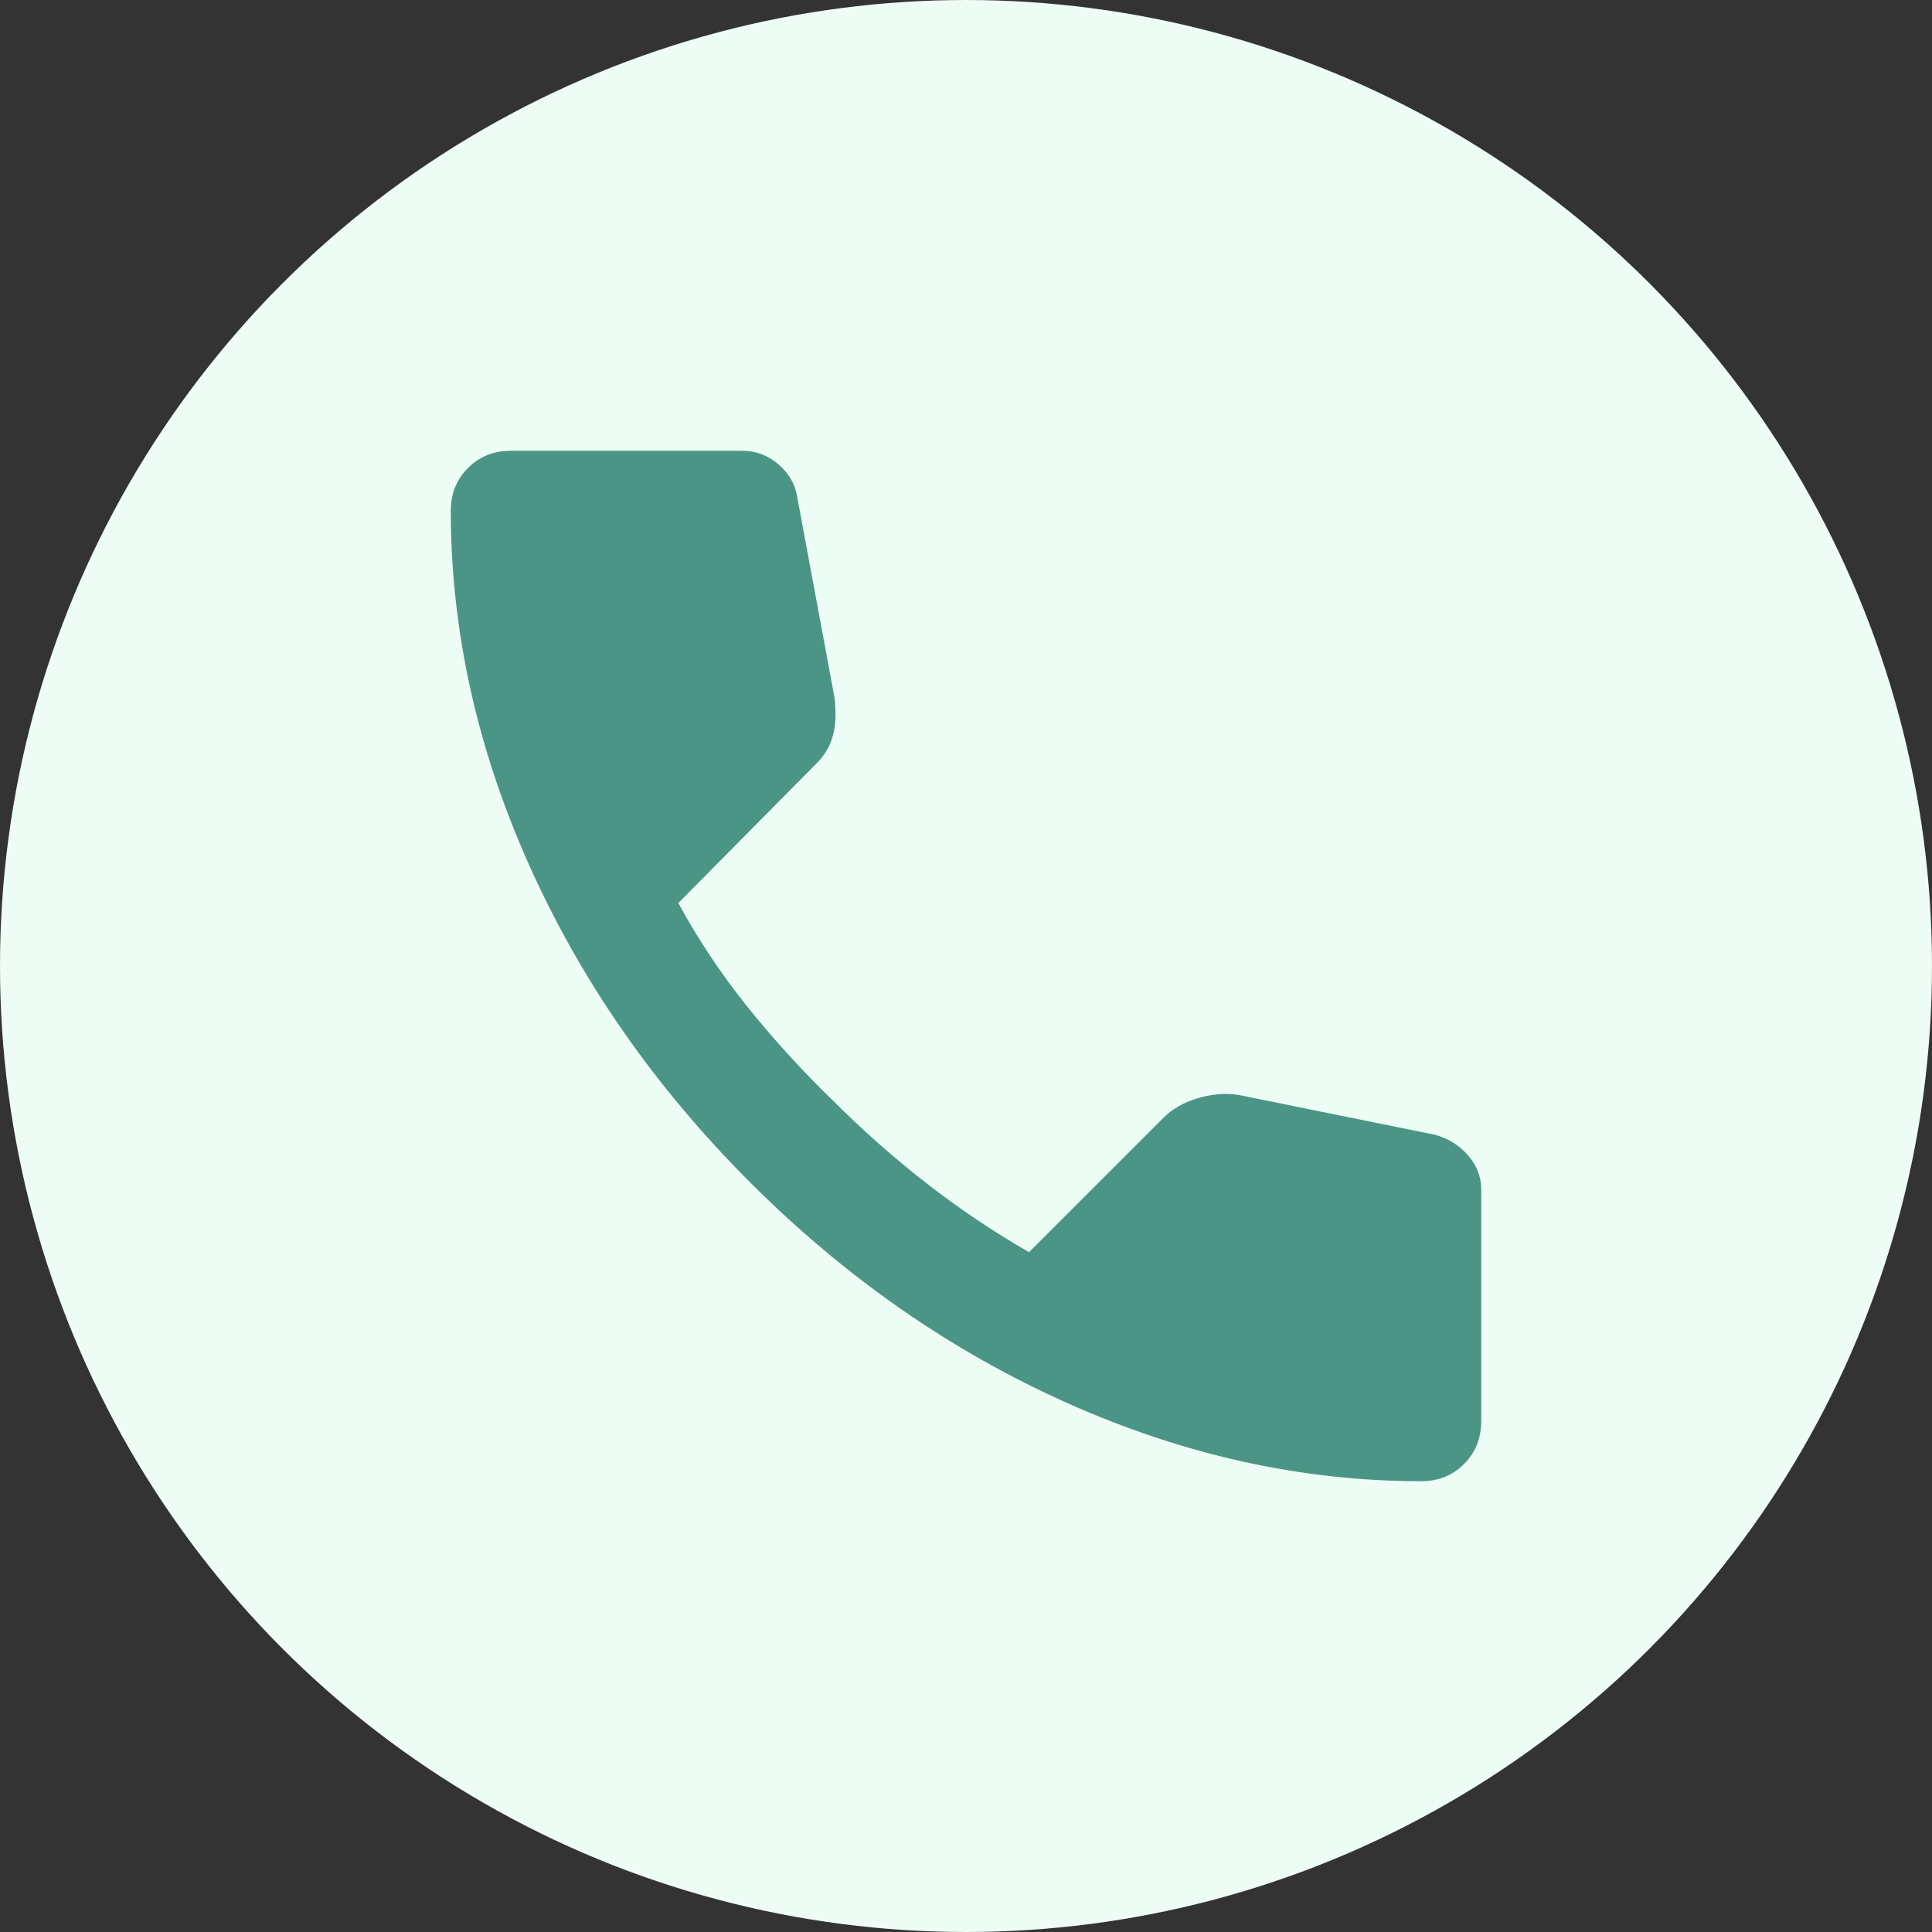 <svg width="30" height="30" viewBox="0 0 30 30" fill="none" xmlns="http://www.w3.org/2000/svg">
<rect x="0" y="0" width="30" height="30" fill="#333333" stroke="none"/>
<circle cx="15" cy="15" r="15" fill="#EDFCF4"/>
<path d="M22.067 23C20.215 23 18.385 22.596 16.578 21.789C14.77 20.982 13.126 19.838 11.644 18.356C10.163 16.874 9.019 15.23 8.212 13.422C7.404 11.615 7.001 9.785 7 7.933C7 7.667 7.089 7.444 7.267 7.267C7.444 7.089 7.667 7 7.933 7H11.533C11.741 7 11.926 7.071 12.089 7.212C12.252 7.353 12.348 7.519 12.378 7.711L12.956 10.822C12.985 11.059 12.978 11.259 12.933 11.422C12.889 11.585 12.807 11.726 12.689 11.844L10.533 14.022C10.83 14.57 11.181 15.1 11.588 15.611C11.996 16.122 12.444 16.614 12.933 17.089C13.393 17.548 13.874 17.974 14.378 18.367C14.882 18.76 15.415 19.119 15.978 19.444L18.067 17.356C18.2 17.222 18.374 17.122 18.589 17.056C18.804 16.99 19.015 16.971 19.222 17L22.289 17.622C22.496 17.681 22.667 17.789 22.8 17.945C22.933 18.101 23 18.275 23 18.467V22.067C23 22.333 22.911 22.556 22.733 22.733C22.556 22.911 22.333 23 22.067 23Z" fill="#4B9586"/>
</svg>

